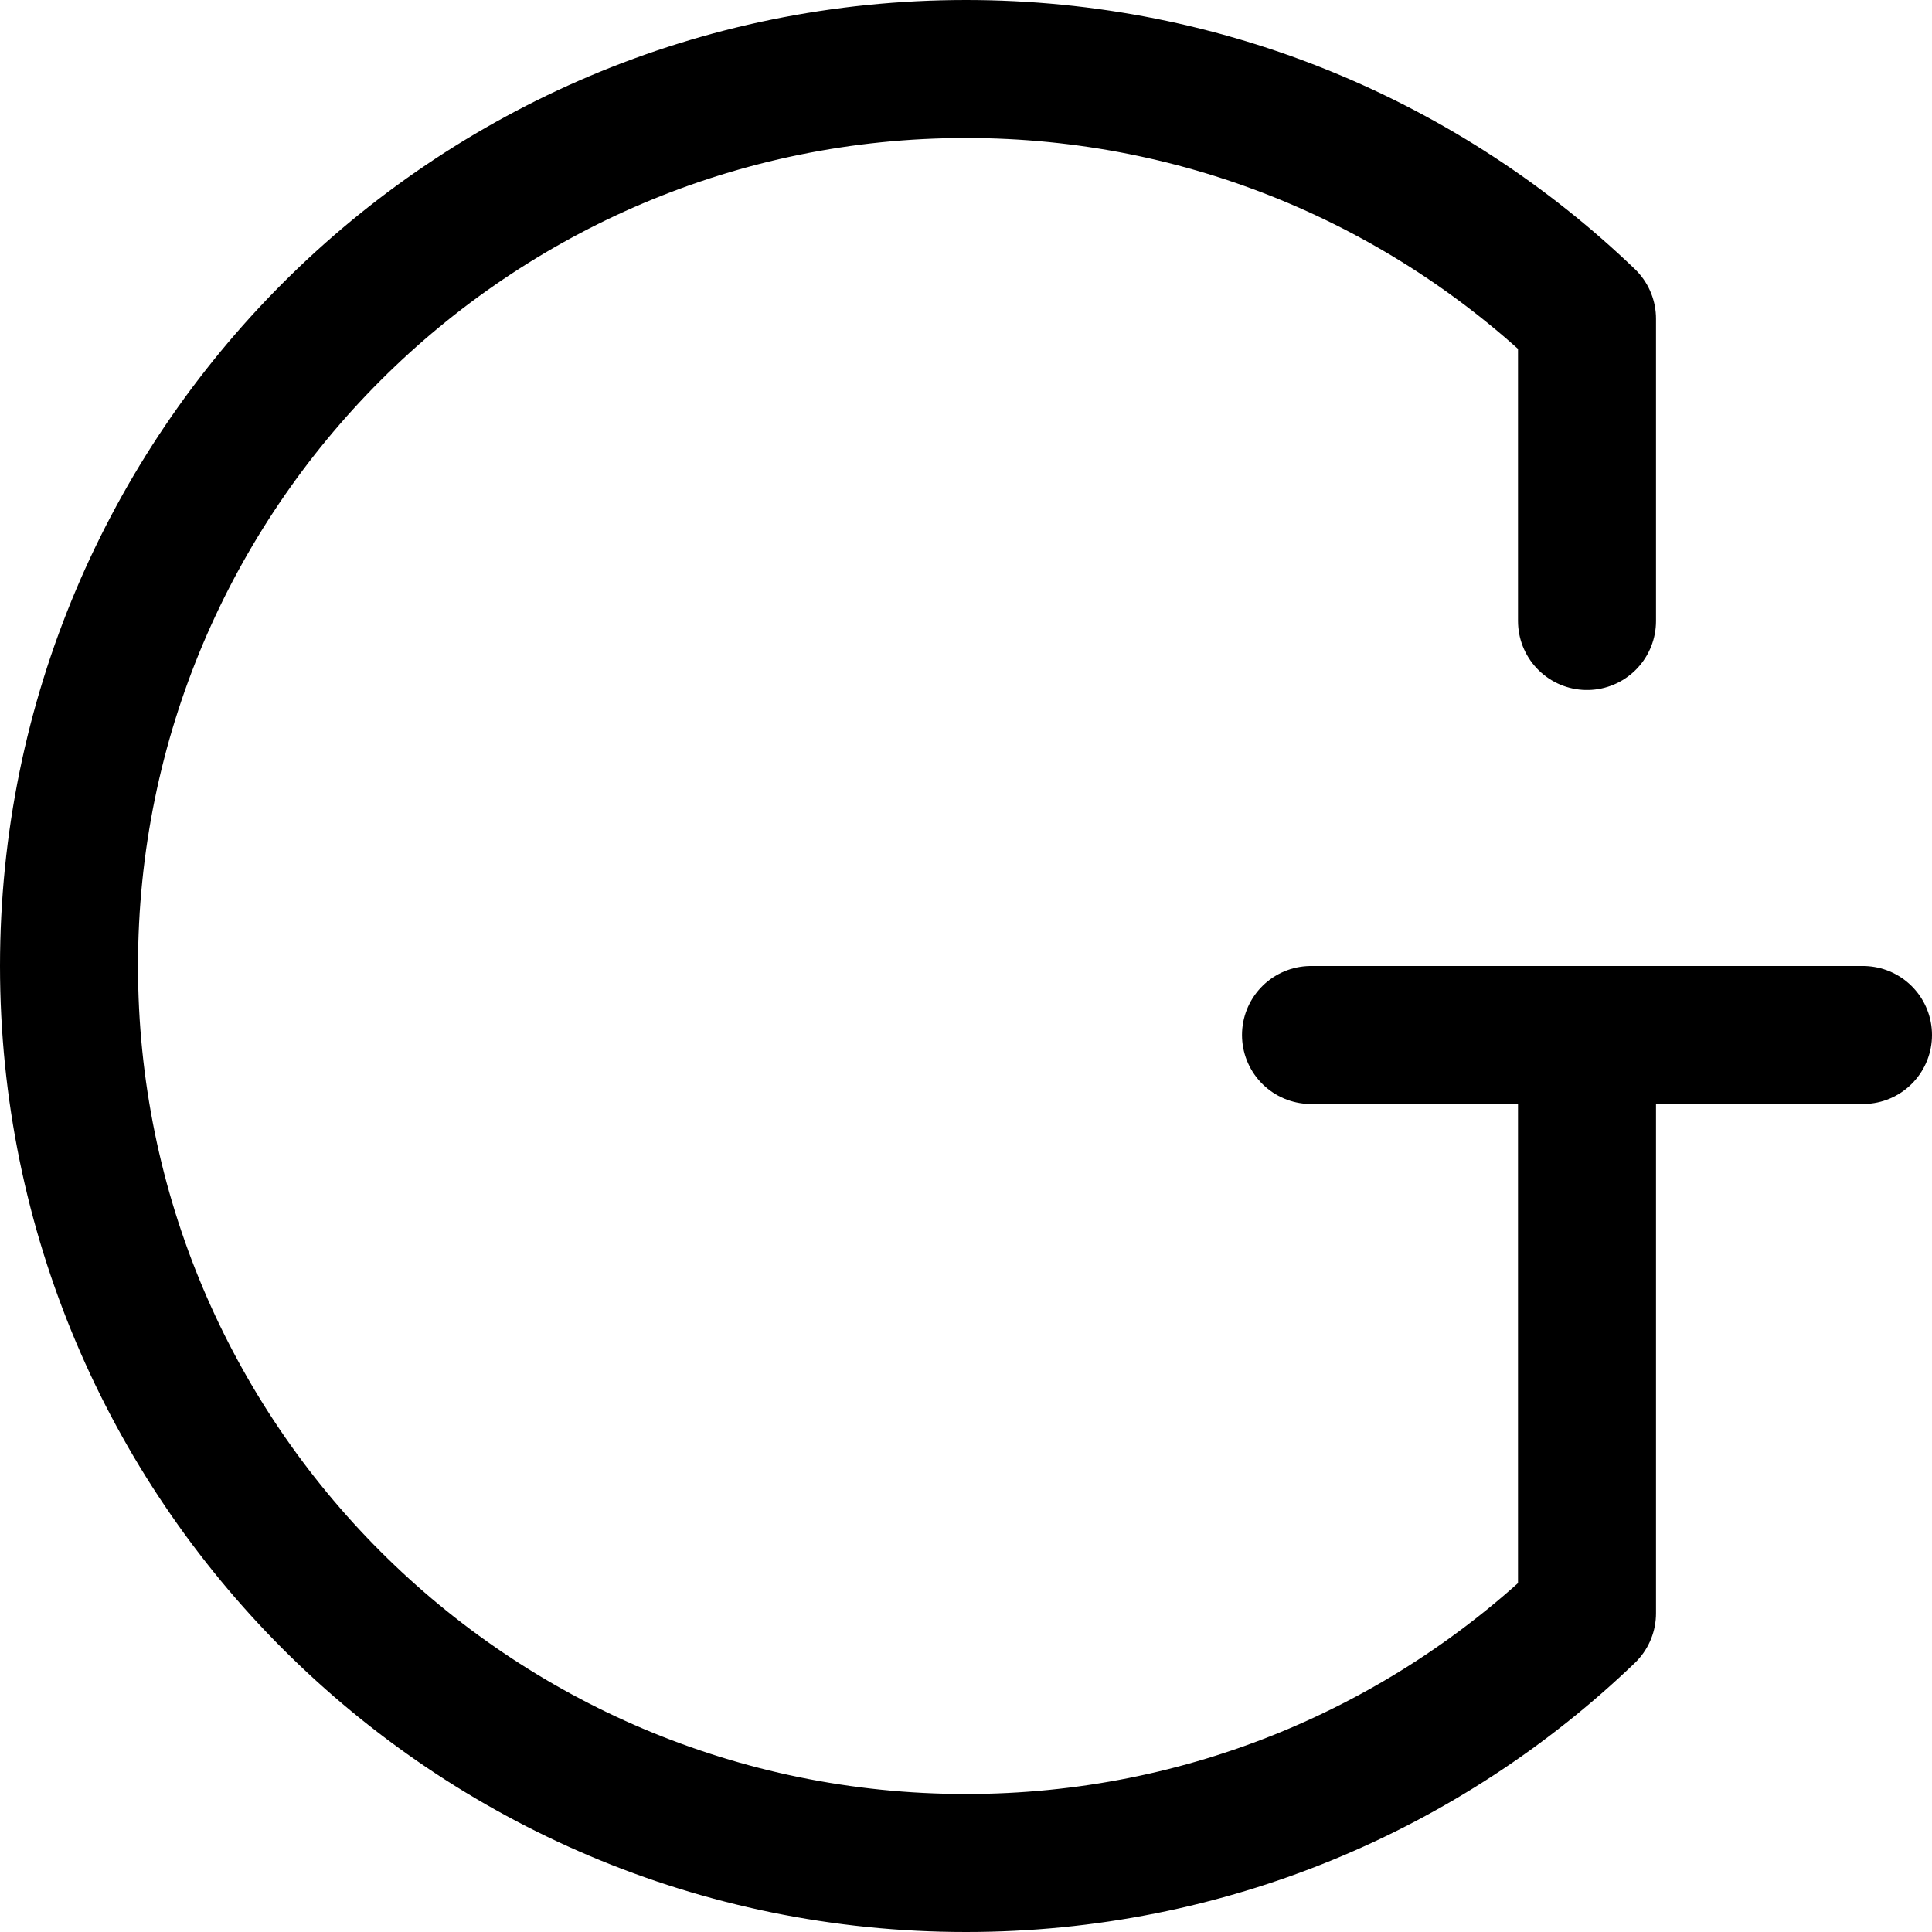 <svg xmlns="http://www.w3.org/2000/svg" fill="none" viewBox="0 0 14 14"><g id="latin-alphabet"><path id="Vector 709" stroke="#000000" stroke-linecap="round" stroke-linejoin="round" d="M13.5 7.5h-4" stroke-width="1"></path><path id="Ellipse 1833" stroke="#000000" stroke-linecap="round" stroke-linejoin="round" d="M11.5 4.5V2.31C10.332 1.189 8.746 0.5 7 0.5 3.41 0.5 0.5 3.41 0.5 7c0 3.59 2.91 6.5 6.5 6.5 1.746 0 3.332 -0.689 4.5 -1.81V7.5" stroke-width="1"></path></g></svg>